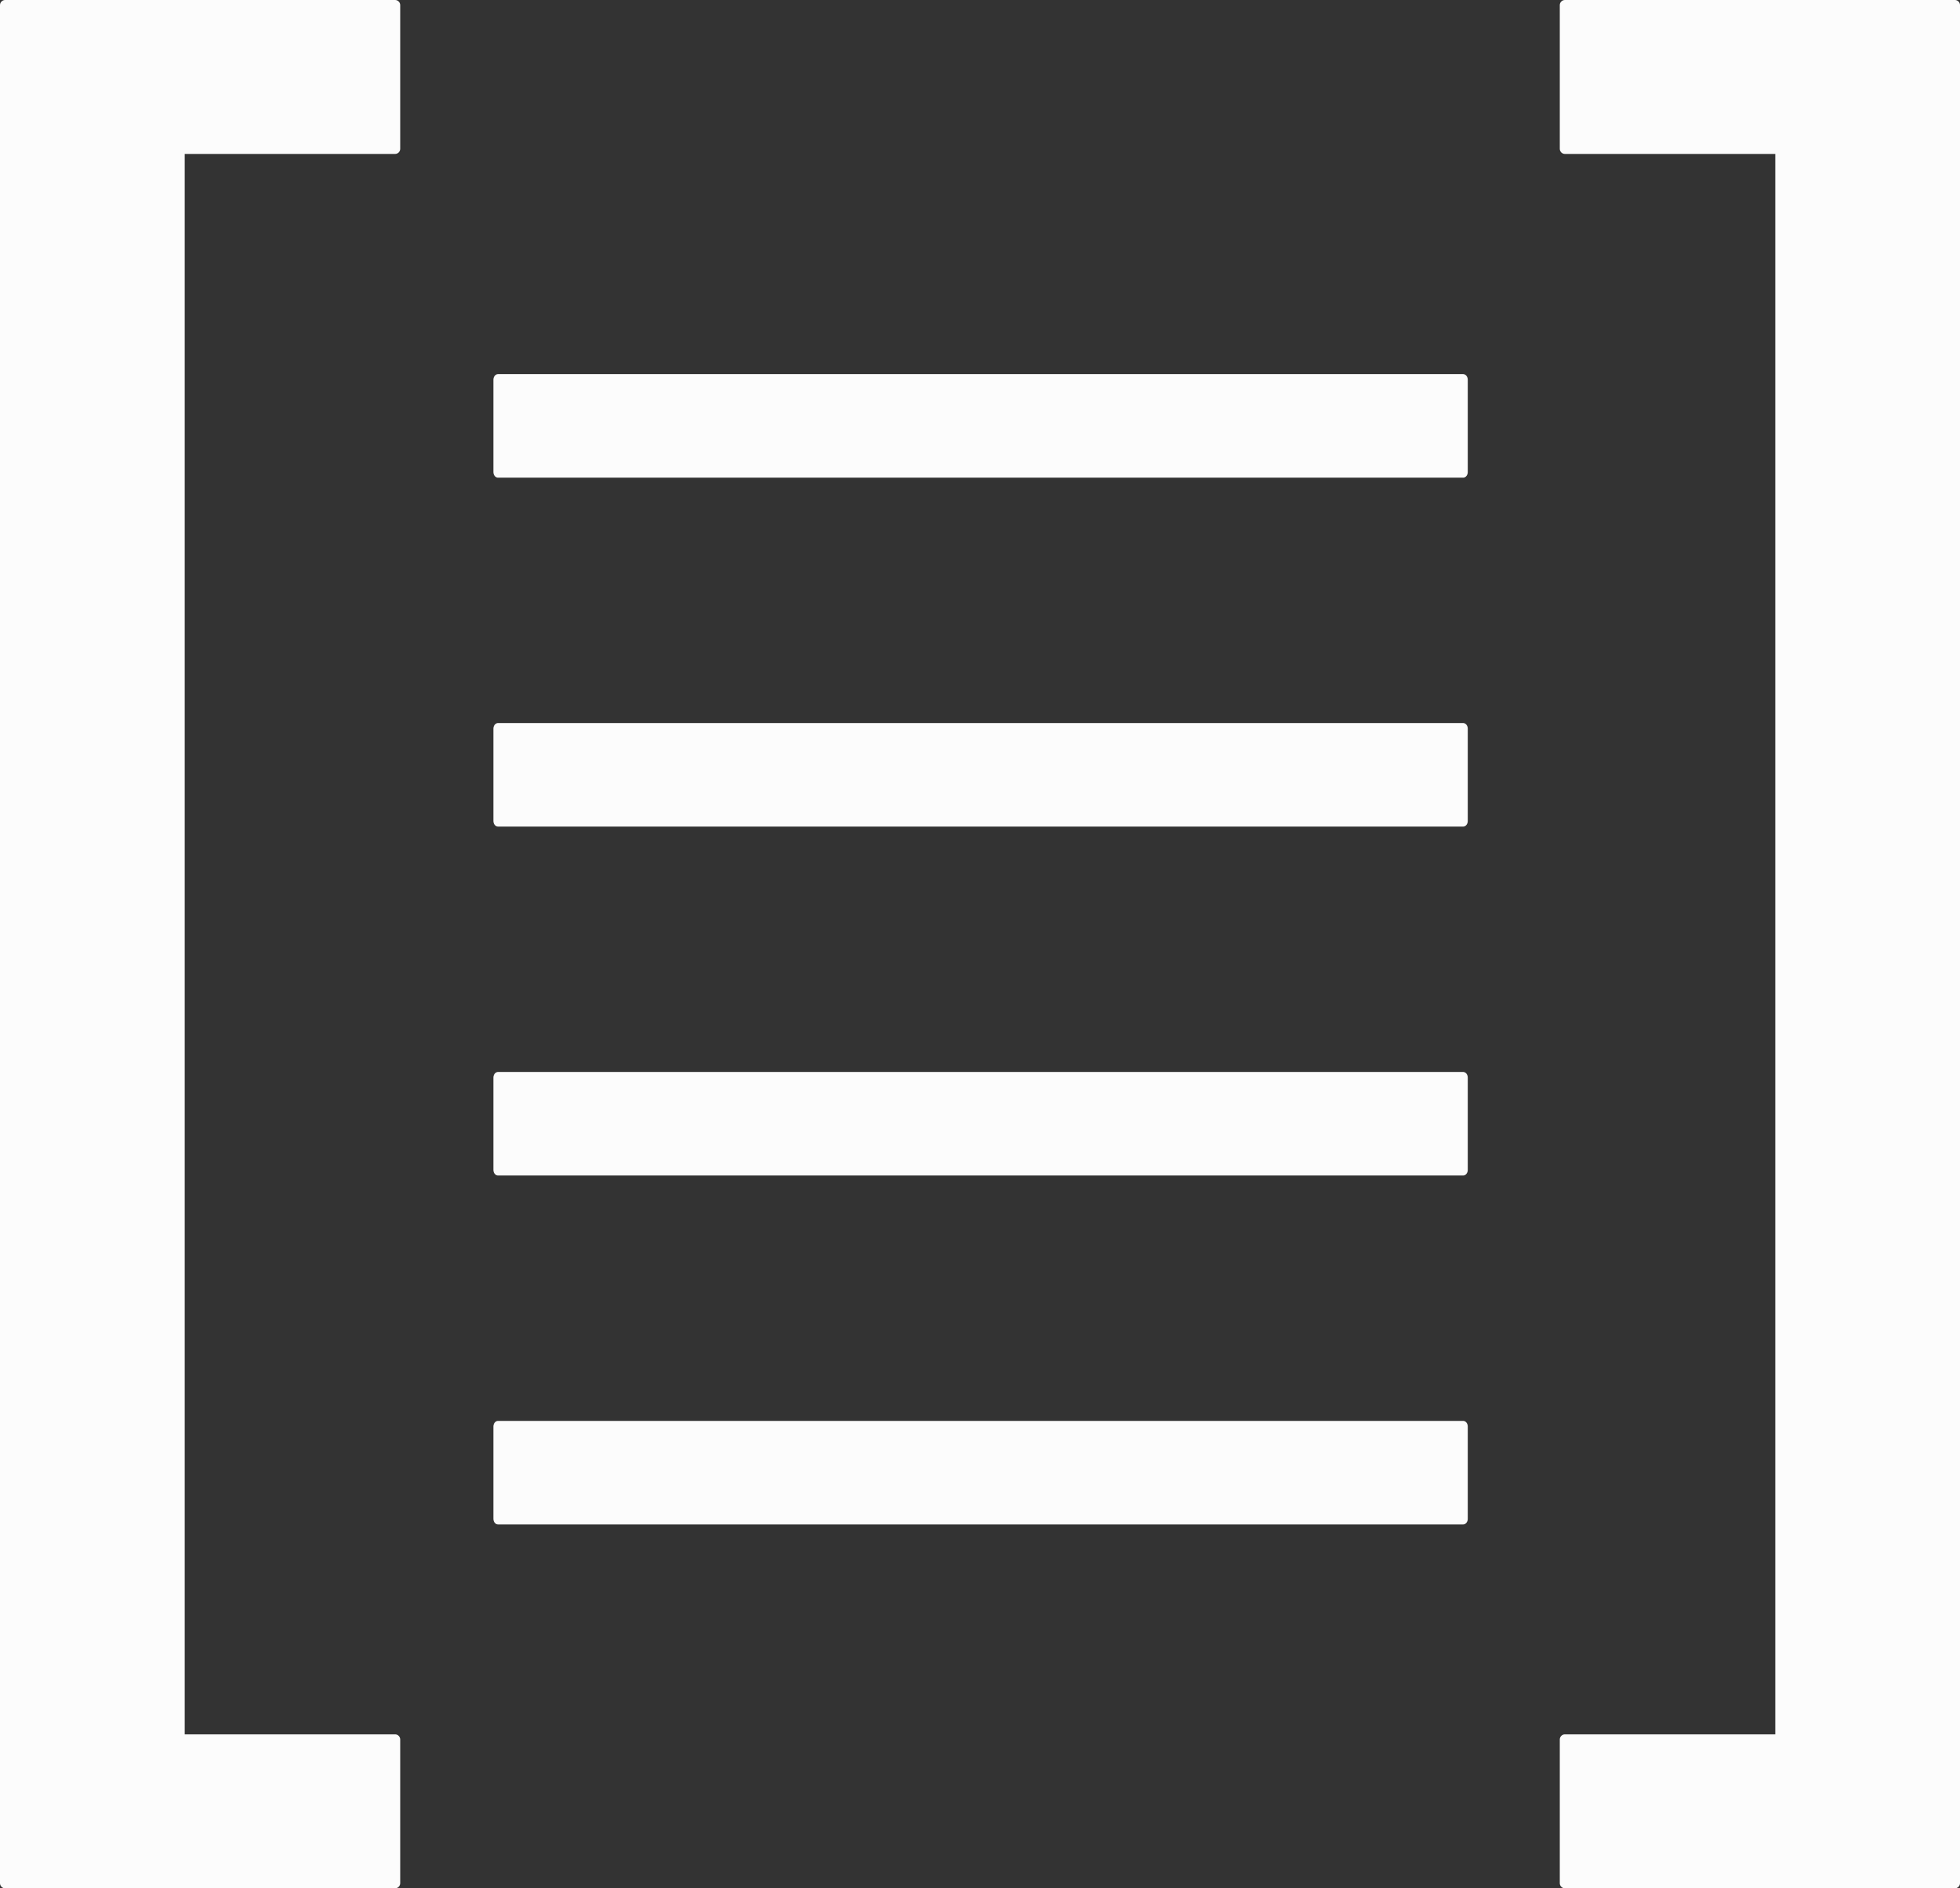 <?xml version="1.0" encoding="UTF-8" standalone="no"?>
<!DOCTYPE svg PUBLIC "-//W3C//DTD SVG 1.1//EN" "http://www.w3.org/Graphics/SVG/1.1/DTD/svg11.dtd">
<svg width="100%" height="100%" viewBox="0 0 191 184" version="1.1" xmlns="http://www.w3.org/2000/svg" xmlns:xlink="http://www.w3.org/1999/xlink" xml:space="preserve" xmlns:serif="http://www.serif.com/" style="fill-rule:evenodd;clip-rule:evenodd;stroke-linejoin:round;stroke-miterlimit:1.414;">
    <rect x="0" y="0" width="191" height="184" fill="#333333" stroke="none"/>
    <g transform="matrix(1,0,0,1,-34.5,-16.5)">
        <path id="corcht" d="M187,200L225,200L225,17L187,17L187,31L208,31L208,186L187,186L187,200Z" style="fill:rgb(252,252,252);fill-rule:nonzero;stroke:rgb(252,252,252);stroke-width:1px;"/>
        <g id="use5" transform="matrix(-1,0,0,1,260,0)">
            <path d="M187,200L225,200L225,17L187,17L187,31L208,31L208,186L187,186L187,200Z" style="fill:rgb(252,252,252);fill-rule:nonzero;stroke:rgb(252,252,252);stroke-width:1px;"/>
        </g>
        <g transform="matrix(0.825,0,0,1,22.807,20.5)">
            <rect x="73" y="33" width="114" height="9" style="fill:rgb(252,252,252);stroke:rgb(252,252,252);stroke-width:1.09px;stroke-linecap:round;stroke-miterlimit:1.5;"/>
        </g>
        <g transform="matrix(0.825,0,0,1,22.807,54.5)">
            <rect x="73" y="33" width="114" height="9" style="fill:rgb(252,252,252);stroke:rgb(252,252,252);stroke-width:1.09px;stroke-linecap:round;stroke-miterlimit:1.5;"/>
        </g>
        <g transform="matrix(0.825,0,0,1,22.807,88.5)">
            <rect x="73" y="33" width="114" height="9" style="fill:rgb(252,252,252);stroke:rgb(252,252,252);stroke-width:1.09px;stroke-linecap:round;stroke-miterlimit:1.5;"/>
        </g>
        <g transform="matrix(0.825,0,0,1,22.807,122.5)">
            <rect x="73" y="33" width="114" height="9" style="fill:rgb(252,252,252);stroke:rgb(252,252,252);stroke-width:1.09px;stroke-linecap:round;stroke-miterlimit:1.5;"/>
        </g>
    </g>
</svg>
